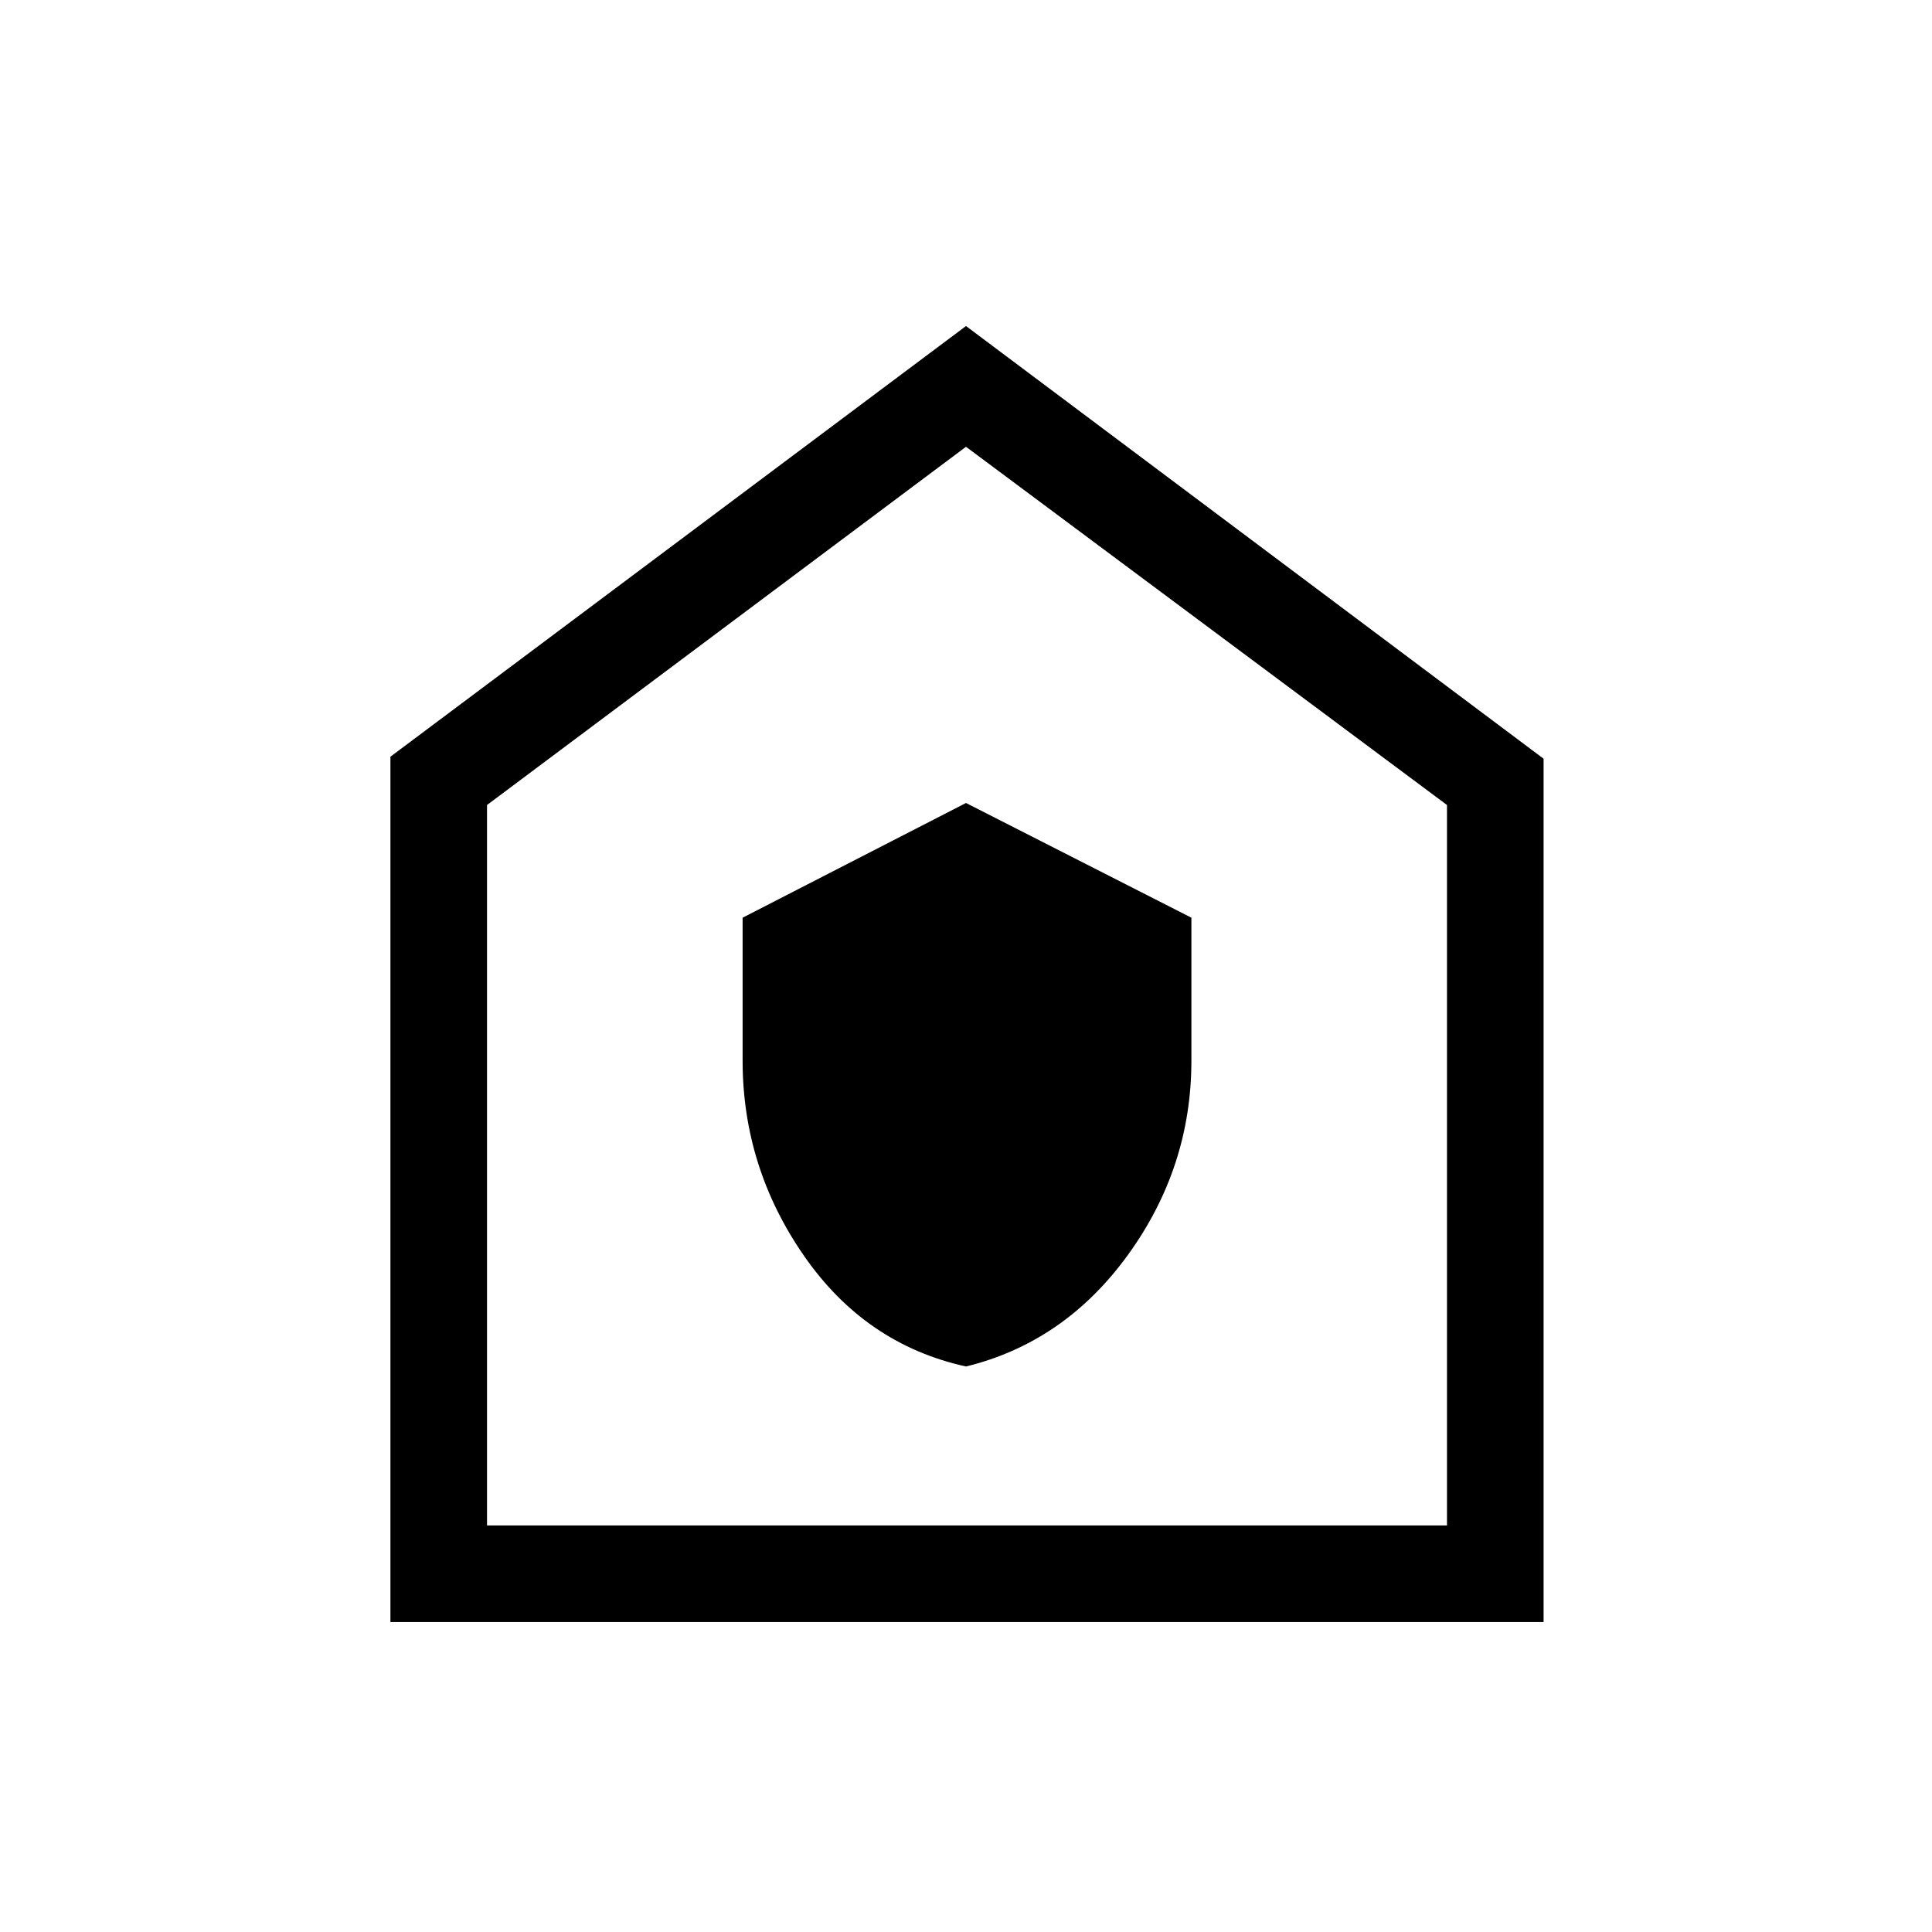 <svg xmlns="http://www.w3.org/2000/svg" height="48" width="48"><path d="M24 33.95q2.45-.6 4.025-2.775Q29.6 29 29.6 26.35V22.8L24 19.95l-5.55 2.85v3.55q0 2.65 1.525 4.85Q21.5 33.4 24 33.95ZM9.7 40.3V18.8L24 8.1l14.35 10.75V40.3Zm2.4-2.4h23.85V20L24 11.1 12.1 20ZM24 24.45Z"/></svg>